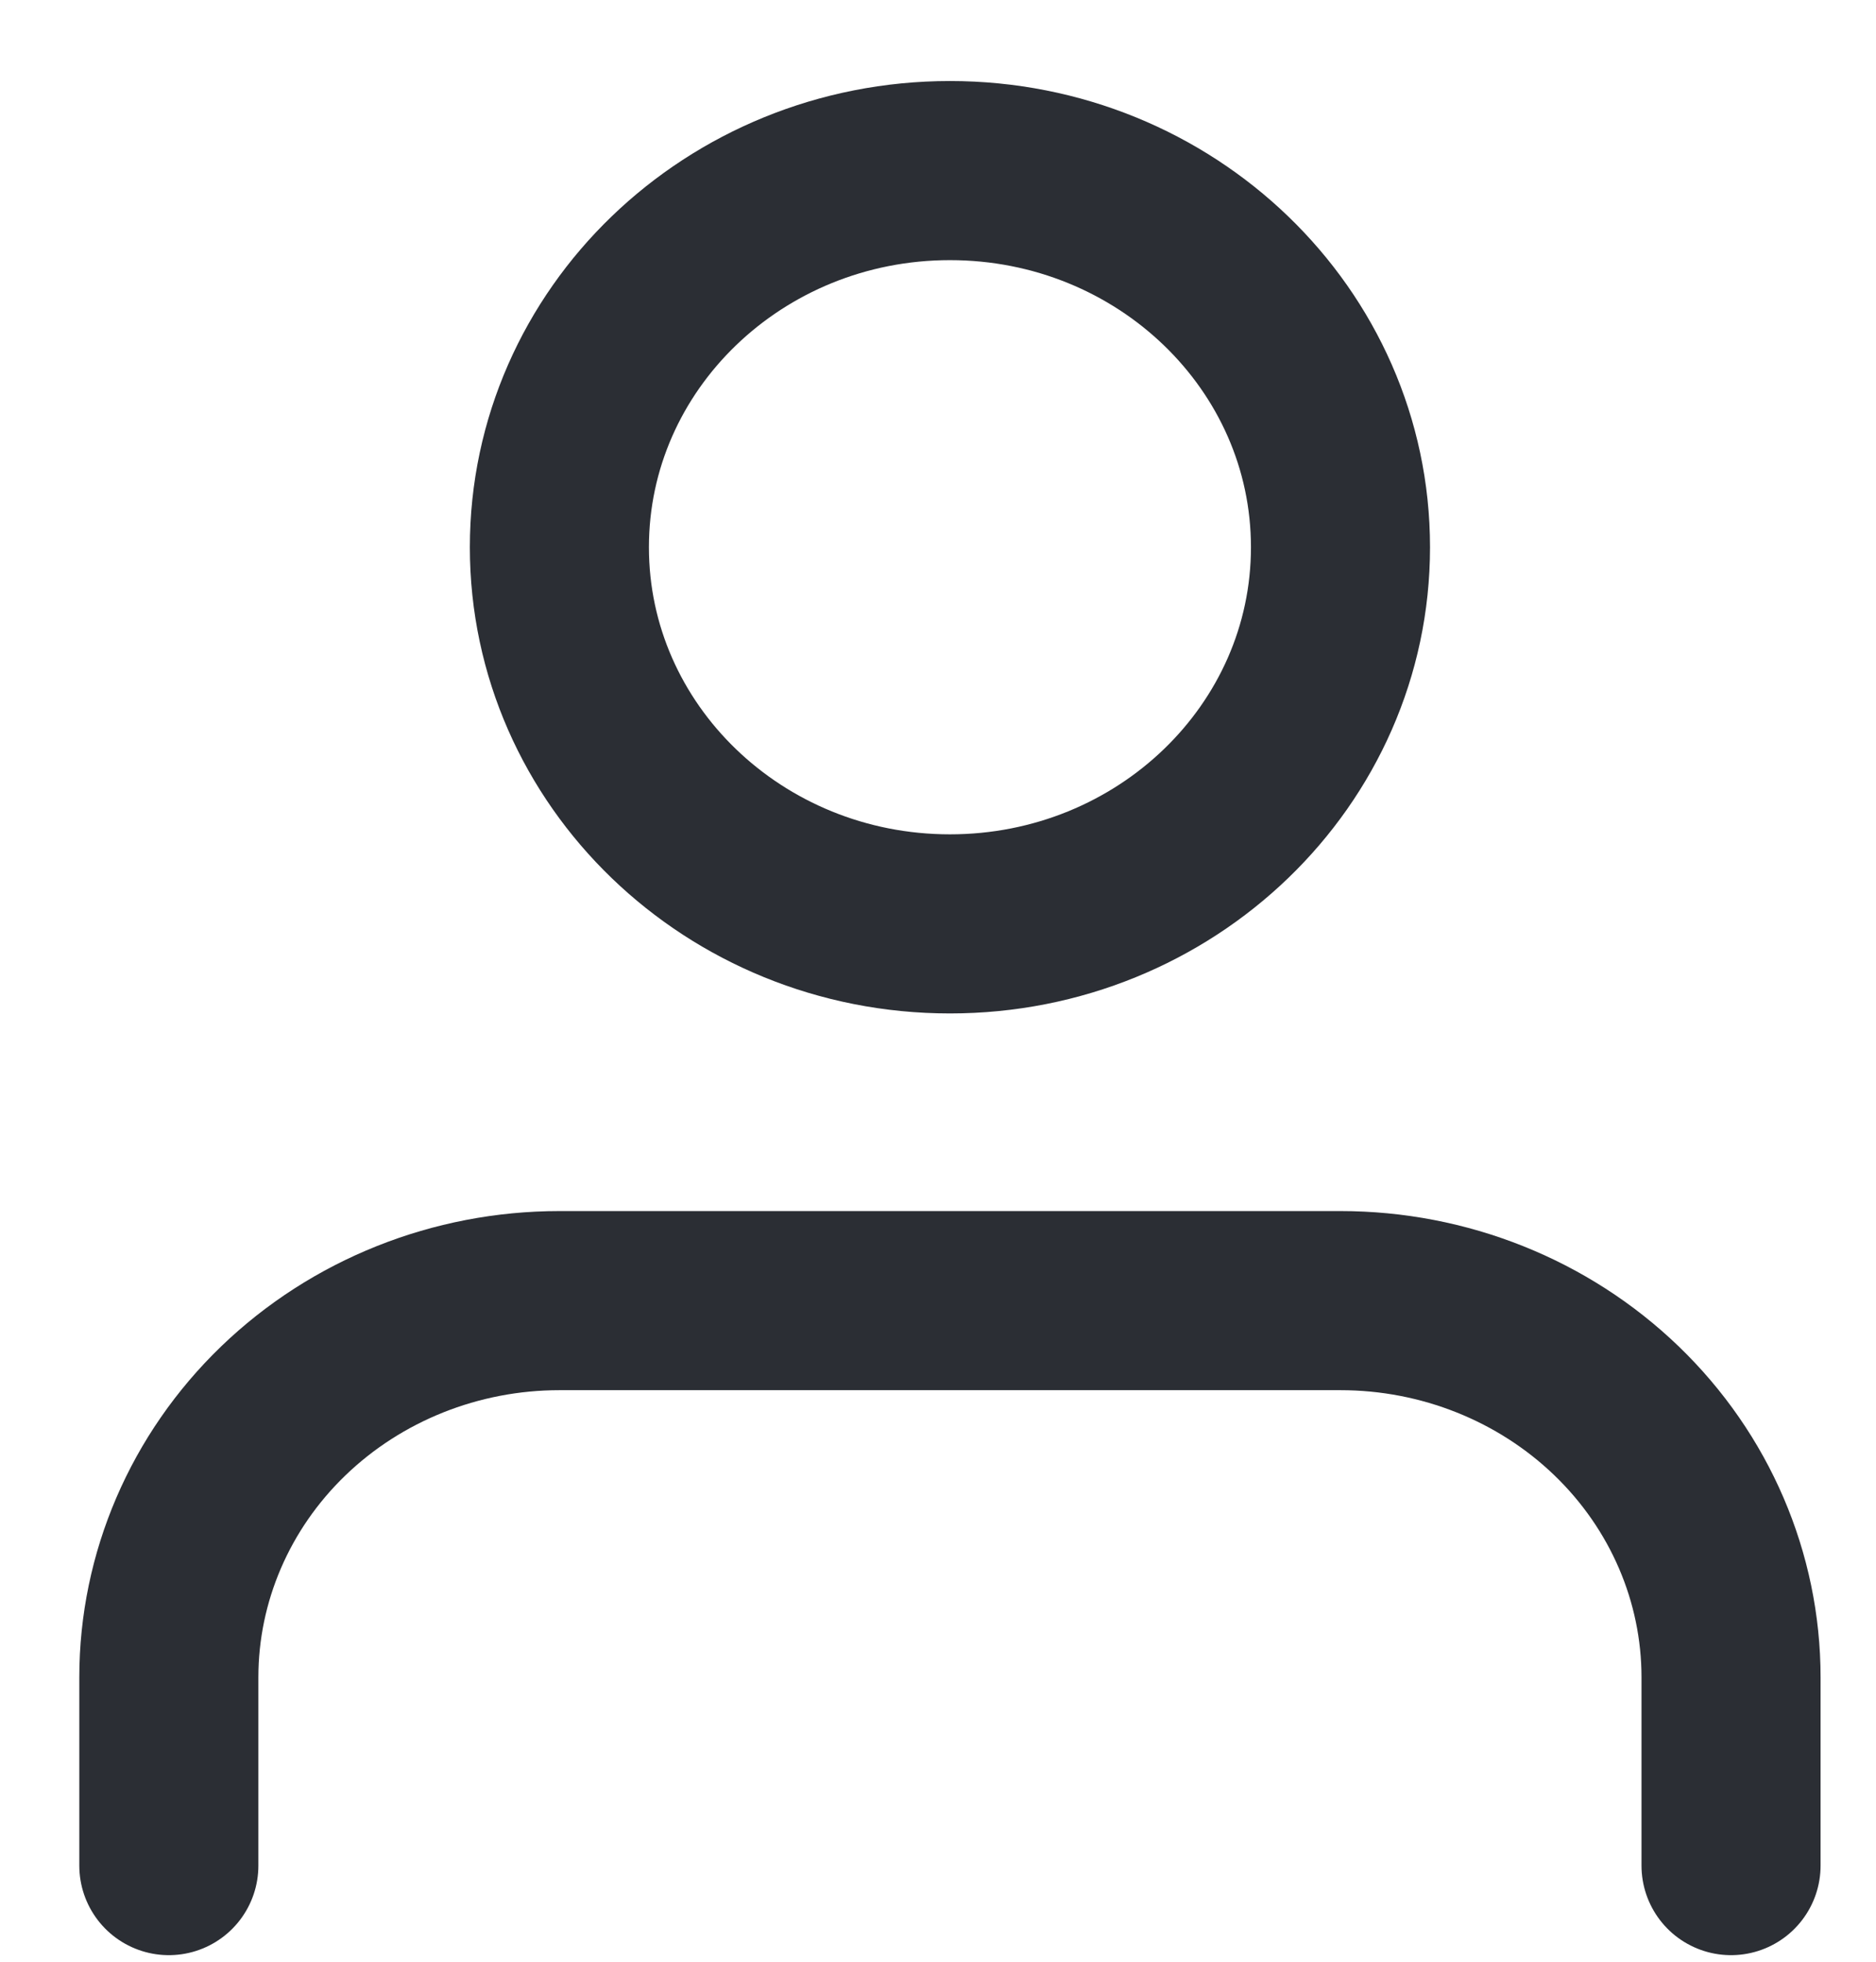 <svg width="22" height="23" viewBox="0 0 22 23" fill="none" xmlns="http://www.w3.org/2000/svg">
<path d="M20.3 21.873V19.665C20.3 18.494 19.817 17.37 18.958 16.542C18.099 15.714 16.934 15.249 15.72 15.249H6.56C5.346 15.249 4.181 15.714 3.322 16.542C2.463 17.37 1.98 18.494 1.98 19.665V21.873" stroke="#2B2E34" stroke-width="2.1" stroke-linecap="round" stroke-linejoin="round"/>
<path d="M11.14 10.832C13.669 10.832 15.72 8.855 15.72 6.416C15.72 3.977 13.669 2 11.14 2C8.611 2 6.56 3.977 6.56 6.416C6.56 8.855 8.611 10.832 11.14 10.832Z" stroke="#2B2E34" stroke-width="2.1" stroke-linecap="round" stroke-linejoin="round"/>
</svg>
